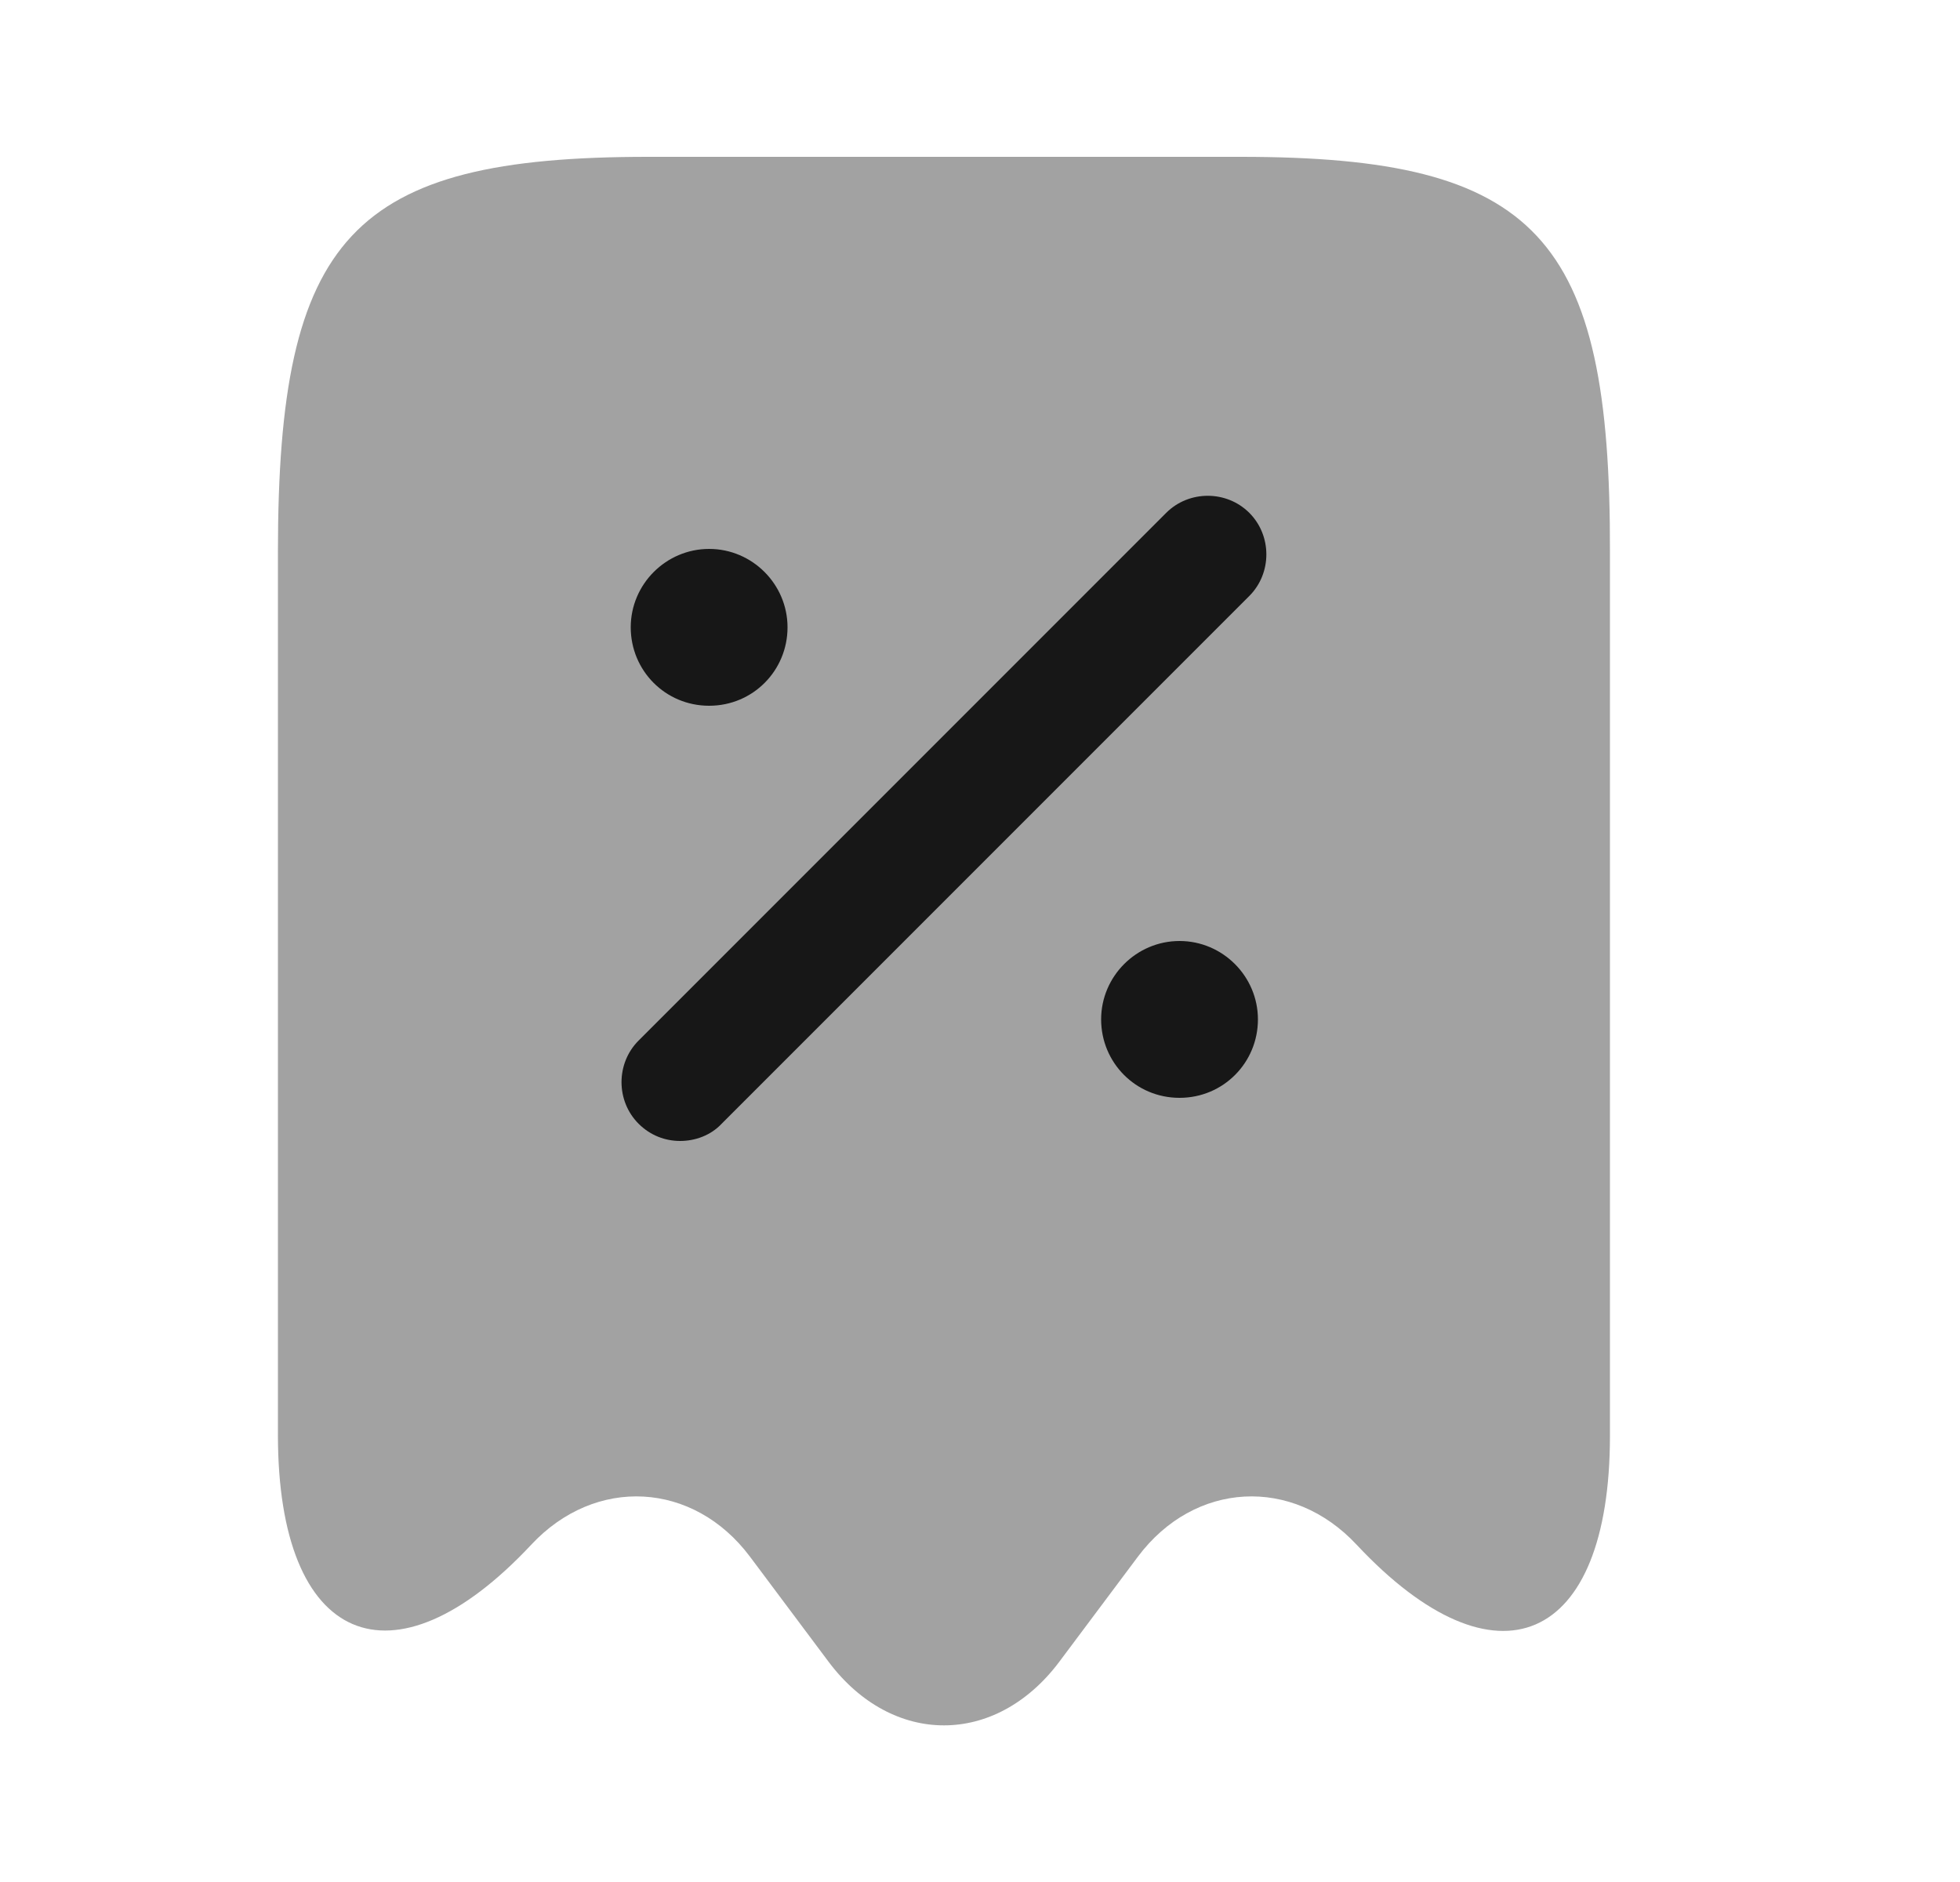 <svg width="25" height="24" viewBox="0 0 25 24" fill="none" xmlns="http://www.w3.org/2000/svg">
<path opacity="0.4" d="M6.775 19.7C7.595 18.82 8.845 18.89 9.565 19.85L10.575 21.2C11.385 22.27 12.695 22.27 13.505 21.2L14.515 19.85C15.235 18.89 16.485 18.82 17.305 19.7C19.085 21.6 20.535 20.97 20.535 18.31V7.04C20.545 3.01 19.605 2 15.825 2H8.265C4.485 2 3.545 3.01 3.545 7.04V18.3C3.545 20.97 5.005 21.59 6.775 19.7Z" fill="#171717"/>
<path d="M15.045 14C14.485 14 14.045 13.55 14.045 13C14.045 12.45 14.495 12 15.045 12C15.595 12 16.045 12.45 16.045 13C16.045 13.55 15.605 14 15.045 14Z" fill="#171717"/>
<path d="M9.045 9C8.485 9 8.045 8.55 8.045 8C8.045 7.45 8.495 7 9.045 7C9.595 7 10.045 7.45 10.045 8C10.045 8.55 9.605 9 9.045 9Z" fill="#171717"/>
<path d="M8.675 14.55C8.485 14.55 8.295 14.48 8.145 14.33C7.855 14.04 7.855 13.56 8.145 13.27L14.875 6.54C15.165 6.25 15.645 6.25 15.935 6.54C16.225 6.83 16.225 7.31 15.935 7.6L9.205 14.33C9.065 14.48 8.865 14.55 8.675 14.55Z" fill="#171717"/>
</svg>
